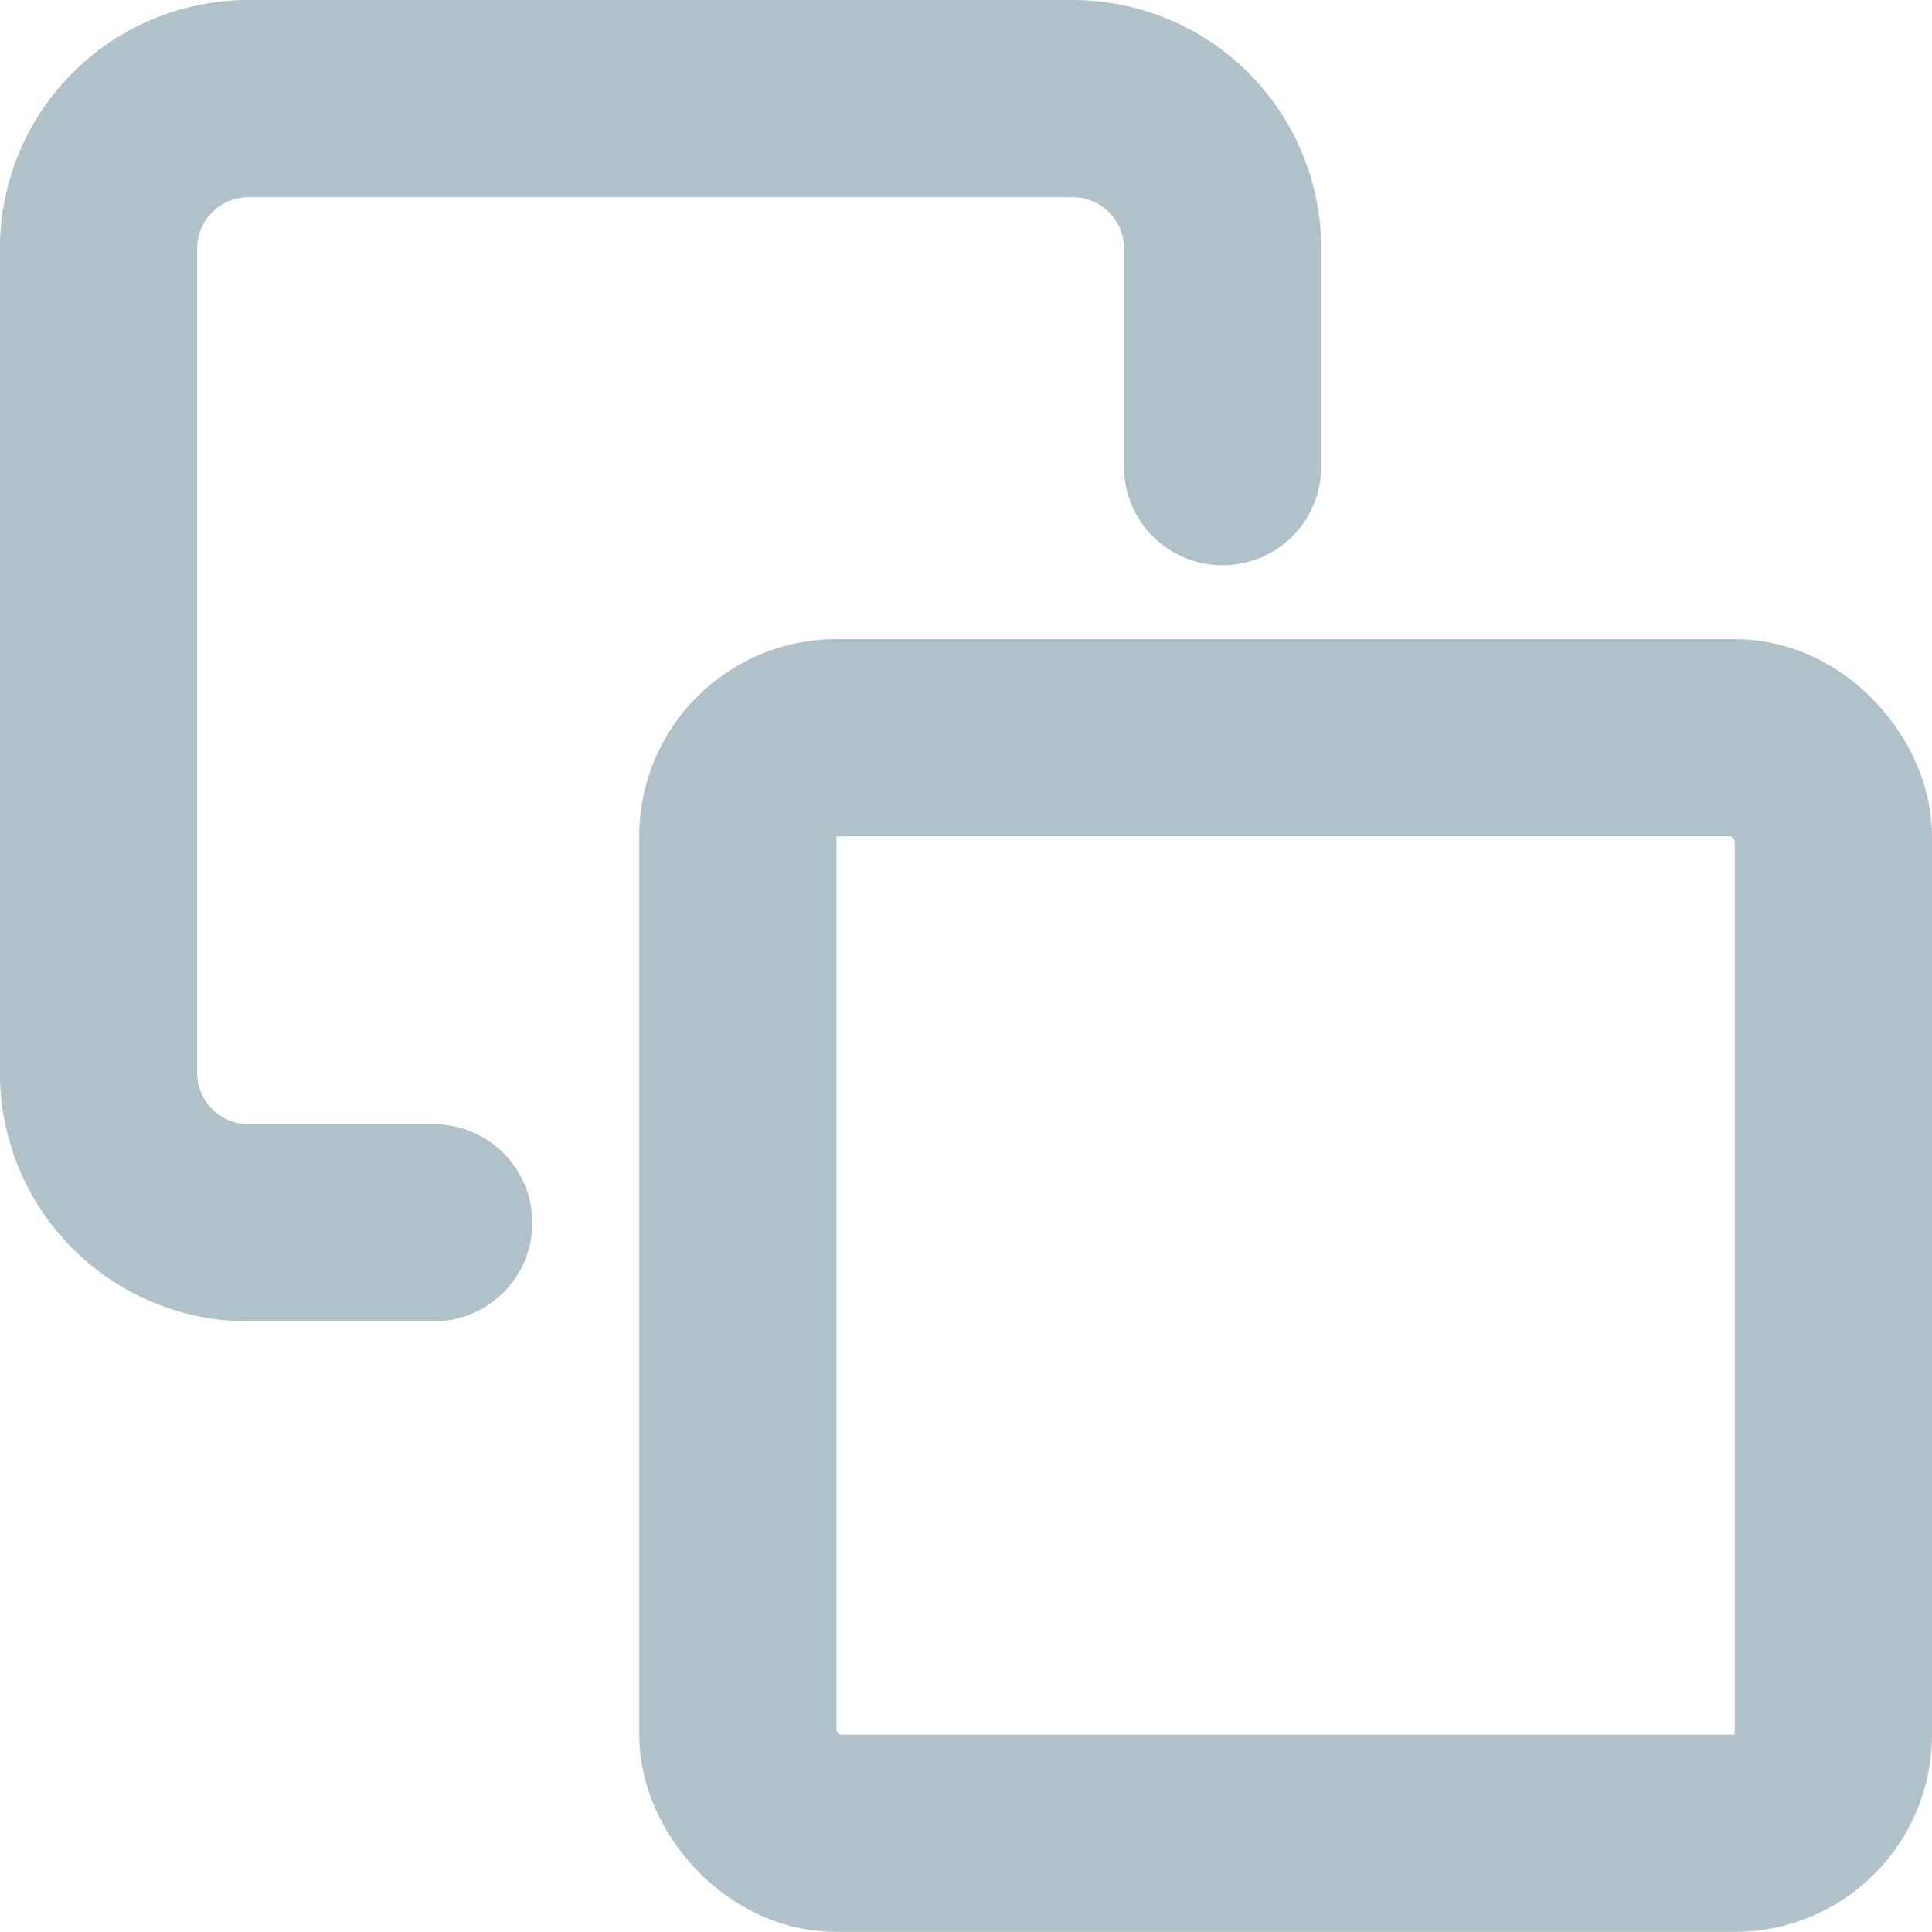 <svg xmlns="http://www.w3.org/2000/svg" width="19.592" height="19.591" viewBox="0 0 19.592 19.591">
  <g id="Copy_to_Clipboard_SVG" data-name="Copy to Clipboard SVG" transform="translate(1 1)">
    <g id="Group_11981" data-name="Group 11981" transform="translate(0 0)">
      <rect id="Rectangle_905" data-name="Rectangle 905" width="11.11" height="11.11" rx="1" transform="translate(6.482 6.481)" fill="none" stroke="#b1c1c9" stroke-linecap="round" stroke-linejoin="round" stroke-width="2"/>
      <path id="Path_2927" data-name="Path 2927" d="M11.4,8V9.879a1.52,1.52,0,0,1-1.52,1.52H1.52A1.52,1.52,0,0,1,0,9.879V1.52A1.52,1.52,0,0,1,1.52,0H3.732" transform="translate(11.398 0) rotate(90)" fill="none" stroke="#b1c1c9" stroke-linecap="round" stroke-linejoin="round" stroke-width="2"/>
    </g>
  </g>
</svg>
